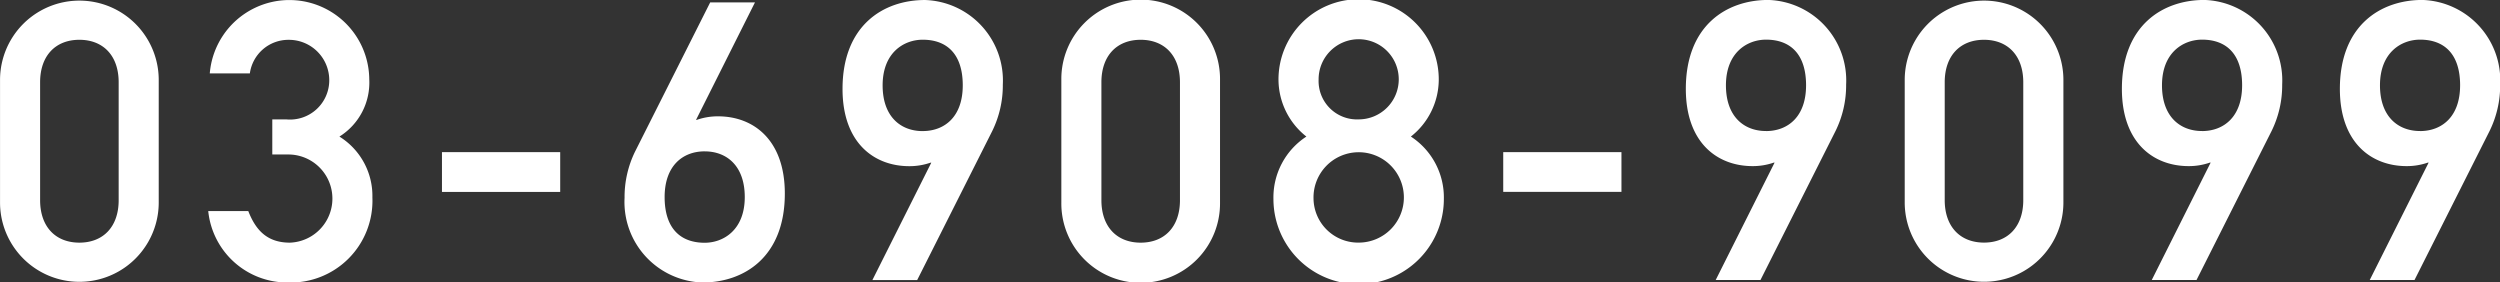 <svg xmlns="http://www.w3.org/2000/svg" width="202.437" height="22.875" viewBox="0 0 202.437 22.875">
  <rect x="0" y="0" width="202.437" height="22.875" fill="#333333" stroke="none"/>
  <defs>
    <style>
      .cls-1 {
        fill: #fff;
        fill-rule: evenodd;
      }
    </style>
  </defs>
  <path id="tel.svg" class="cls-1" d="M801.547,57.33c0,2.18-1.272,3.443-3.181,3.443s-3.18-1.264-3.18-3.443V47.79c0-2.18,1.272-3.443,3.18-3.443s3.181,1.263,3.181,3.443v9.54Zm-9.606.19a6.425,6.425,0,1,0,12.85,0V47.6a6.425,6.425,0,1,0-12.85,0v9.919Zm22.042-3.885h1.367a3.571,3.571,0,0,1,.064,7.139c-1.845,0-2.767-1.011-3.372-2.559H808.8A6.434,6.434,0,0,0,815.223,64a6.625,6.625,0,0,0,6.87-6.887,5.653,5.653,0,0,0-2.671-4.928,5.156,5.156,0,0,0,2.417-4.644,6.468,6.468,0,0,0-12.914-.474h3.245a3.15,3.15,0,0,1,3.117-2.717A3.268,3.268,0,0,1,818.6,47.6a3.18,3.18,0,0,1-3.5,3.191h-1.113v2.843Zm13.739,3.033H837.3V53.444h-9.574v3.222Zm15.649-3.286a8.361,8.361,0,0,0-.859,3.759A6.52,6.52,0,0,0,848.81,64c3.371,0,6.679-2.053,6.679-7.2,0-4.359-2.545-6.255-5.407-6.255a5.156,5.156,0,0,0-1.718.285H848.3l4.771-9.509h-3.626Zm5.629,0c1.782,0,3.245,1.169,3.245,3.7,0,2.685-1.75,3.7-3.245,3.7-1.972,0-3.244-1.169-3.244-3.7S847.219,53.381,849,53.381Zm23.282-1.642a8.361,8.361,0,0,0,.859-3.759,6.52,6.52,0,0,0-6.3-6.855c-3.371,0-6.679,2.053-6.679,7.2,0,4.359,2.544,6.255,5.407,6.255a5.161,5.161,0,0,0,1.718-.285h0.063l-4.771,9.509h3.626Zm-5.63,0c-1.781,0-3.244-1.169-3.244-3.7,0-2.685,1.749-3.7,3.244-3.7,1.972,0,3.245,1.169,3.245,3.7S868.434,51.738,866.652,51.738Zm20.833,5.591c0,2.18-1.272,3.443-3.181,3.443s-3.18-1.264-3.18-3.443V47.79c0-2.18,1.272-3.443,3.18-3.443s3.181,1.263,3.181,3.443v9.54Zm-9.605.19a6.425,6.425,0,1,0,12.849,0V47.6a6.425,6.425,0,1,0-12.849,0v9.919Zm20.832-9.951a3.245,3.245,0,1,1,3.244,3.222A3.108,3.108,0,0,1,898.712,47.569Zm-3.658,9.667a6.9,6.9,0,0,0,13.8,0,5.883,5.883,0,0,0-2.671-5.054,5.893,5.893,0,0,0,2.258-4.549,6.489,6.489,0,1,0-12.977,0,5.893,5.893,0,0,0,2.258,4.549A5.882,5.882,0,0,0,895.054,57.235ZM898.3,57.2a3.659,3.659,0,1,1,3.657,3.57A3.612,3.612,0,0,1,898.3,57.2Zm15.362-.537h9.573V53.444h-9.573v3.222Zm26.907-4.928a8.361,8.361,0,0,0,.859-3.759,6.52,6.52,0,0,0-6.3-6.855c-3.372,0-6.68,2.053-6.68,7.2,0,4.359,2.545,6.255,5.407,6.255a5.156,5.156,0,0,0,1.718-.285h0.063l-4.771,9.509h3.626Zm-5.629,0c-1.782,0-3.245-1.169-3.245-3.7,0-2.685,1.75-3.7,3.245-3.7,1.972,0,3.244,1.169,3.244,3.7S936.72,51.738,934.939,51.738Zm20.832,5.591c0,2.18-1.272,3.443-3.18,3.443s-3.181-1.264-3.181-3.443V47.79c0-2.18,1.272-3.443,3.181-3.443s3.18,1.263,3.18,3.443v9.54Zm-9.6.19a6.425,6.425,0,1,0,12.85,0V47.6a6.425,6.425,0,1,0-12.85,0v9.919Zm29.706-5.781a8.361,8.361,0,0,0,.859-3.759,6.52,6.52,0,0,0-6.3-6.855c-3.371,0-6.679,2.053-6.679,7.2,0,4.359,2.545,6.255,5.407,6.255a5.156,5.156,0,0,0,1.718-.285h0.063l-4.771,9.509H969.8Zm-5.629,0c-1.782,0-3.245-1.169-3.245-3.7,0-2.685,1.75-3.7,3.245-3.7,1.972,0,3.244,1.169,3.244,3.7S972.024,51.738,970.243,51.738Zm23.281,0a8.361,8.361,0,0,0,.859-3.759,6.52,6.52,0,0,0-6.3-6.855c-3.372,0-6.68,2.053-6.68,7.2,0,4.359,2.545,6.255,5.407,6.255a5.156,5.156,0,0,0,1.718-.285h0.063l-4.771,9.509h3.626Zm-5.629,0c-1.782,0-3.245-1.169-3.245-3.7,0-2.685,1.75-3.7,3.245-3.7,1.972,0,3.244,1.169,3.244,3.7S989.676,51.738,987.9,51.738Z" transform="translate(-791.938 -41.125)"/>
</svg>
